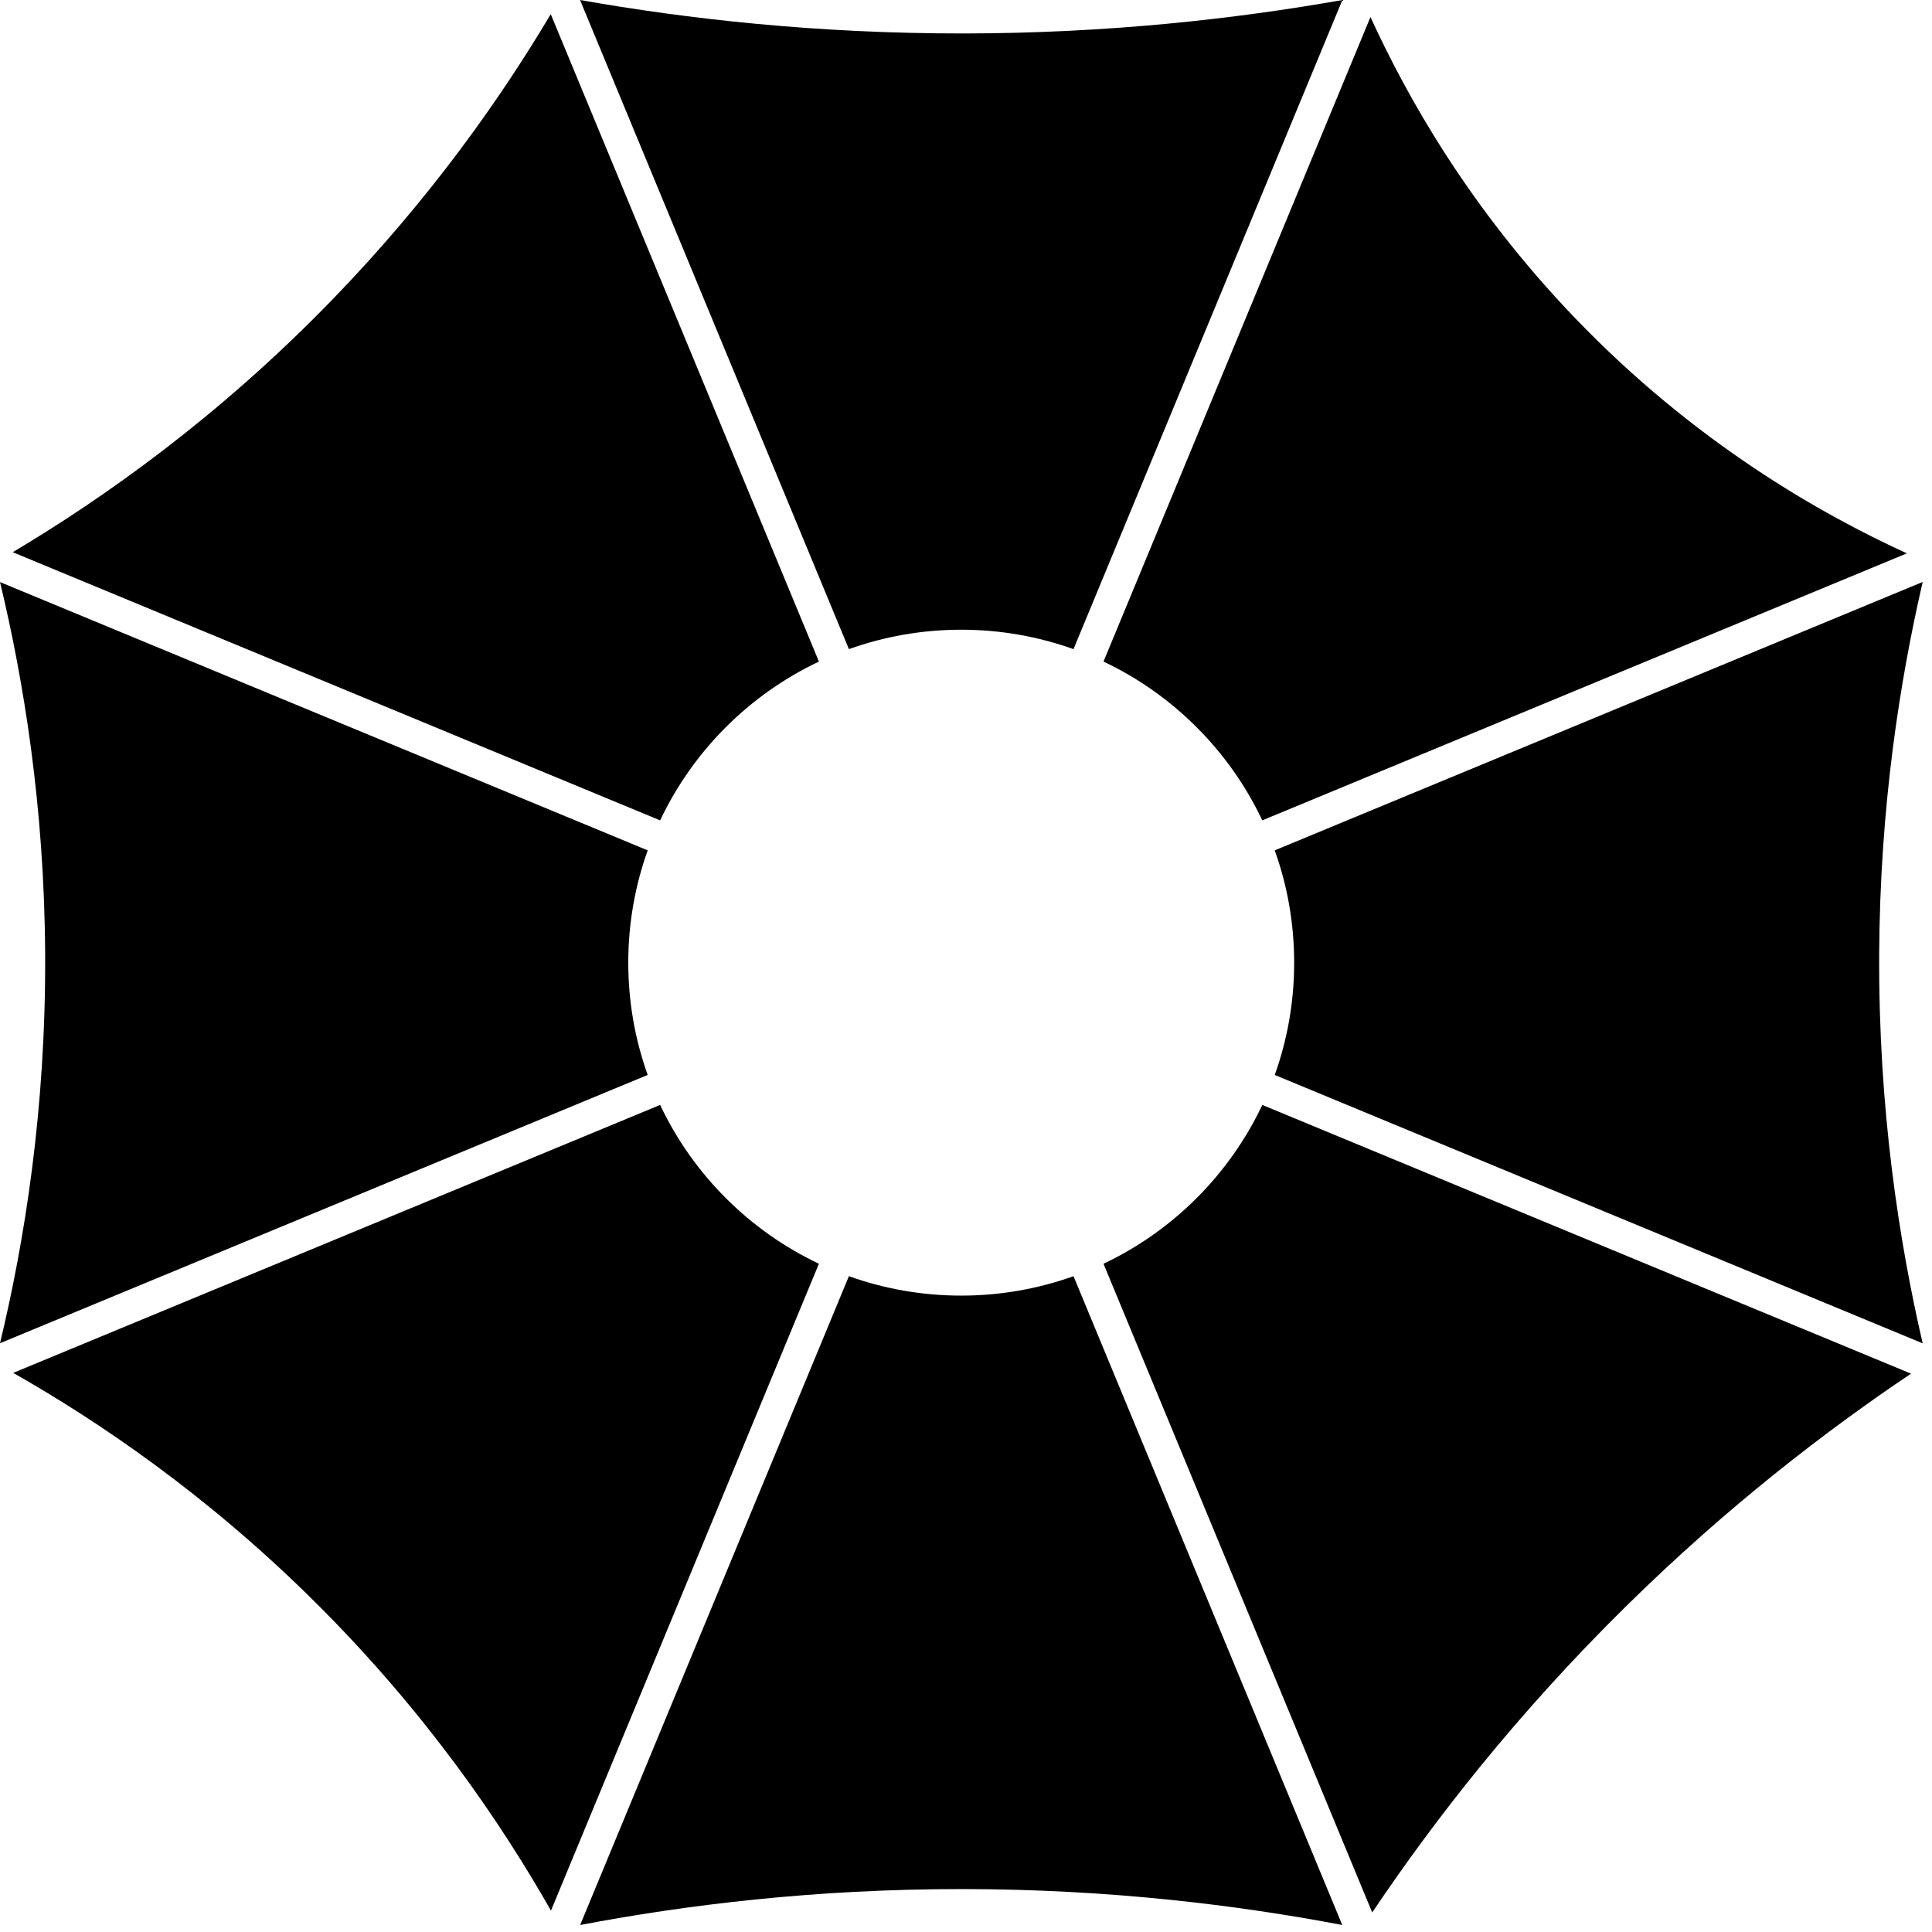 <svg width="119" height="119" viewBox="0 0 119 119" fill="none" xmlns="http://www.w3.org/2000/svg">
<path fill-rule="evenodd" clip-rule="evenodd" d="M35.734 118.569C42.23 117.334 50.203 116.348 59.318 116.356C68.333 116.364 76.227 117.342 82.675 118.568L66.122 78.606C63.961 79.38 61.632 79.802 59.206 79.802C56.778 79.802 54.449 79.38 52.288 78.605L35.734 118.569ZM40.66 68.058C42.688 72.342 46.156 75.811 50.44 77.839L33.936 117.684C30.897 112.336 26.259 105.474 19.364 98.636C12.704 92.028 6.052 87.538 0.814 84.562L40.66 68.058ZM50.441 40.749C46.157 42.778 42.688 46.246 40.66 50.53L0.783 34.012C6.378 30.683 13.41 25.724 20.398 18.529C26.508 12.241 30.867 6.01 33.923 0.873L50.441 40.749ZM52.288 39.983L35.727 0C42.326 1.167 50.295 2.068 59.337 2.061C68.264 2.053 76.142 1.157 82.682 0.001L66.121 39.983C63.96 39.209 61.632 38.787 59.206 38.787C56.778 38.787 54.449 39.209 52.288 39.983ZM77.75 50.529C75.722 46.245 72.253 42.776 67.969 40.749L84.413 1.048C86.672 5.988 90.529 12.835 96.993 19.569C104.396 27.281 112.167 31.667 117.452 34.084L77.75 50.529ZM78.517 66.211C79.291 64.05 79.713 61.721 79.713 59.294C79.713 56.867 79.291 54.538 78.516 52.377L118.427 35.845C117.019 41.925 115.793 49.702 115.747 58.759C115.698 68.297 116.969 76.453 118.426 82.742L78.517 66.211ZM67.969 77.84C72.254 75.812 75.723 72.343 77.751 68.058L117.708 84.609C112.433 88.152 106.368 92.824 100.199 98.895C93.42 105.563 88.308 112.158 84.52 117.797L67.969 77.84ZM39.894 52.377C39.12 54.538 38.698 56.867 38.698 59.294C38.698 61.721 39.12 64.049 39.894 66.21L0 82.735C1.498 76.513 2.832 68.35 2.781 58.761C2.733 49.654 1.448 41.869 0 35.852L39.894 52.377Z" fill="black"/>
</svg>